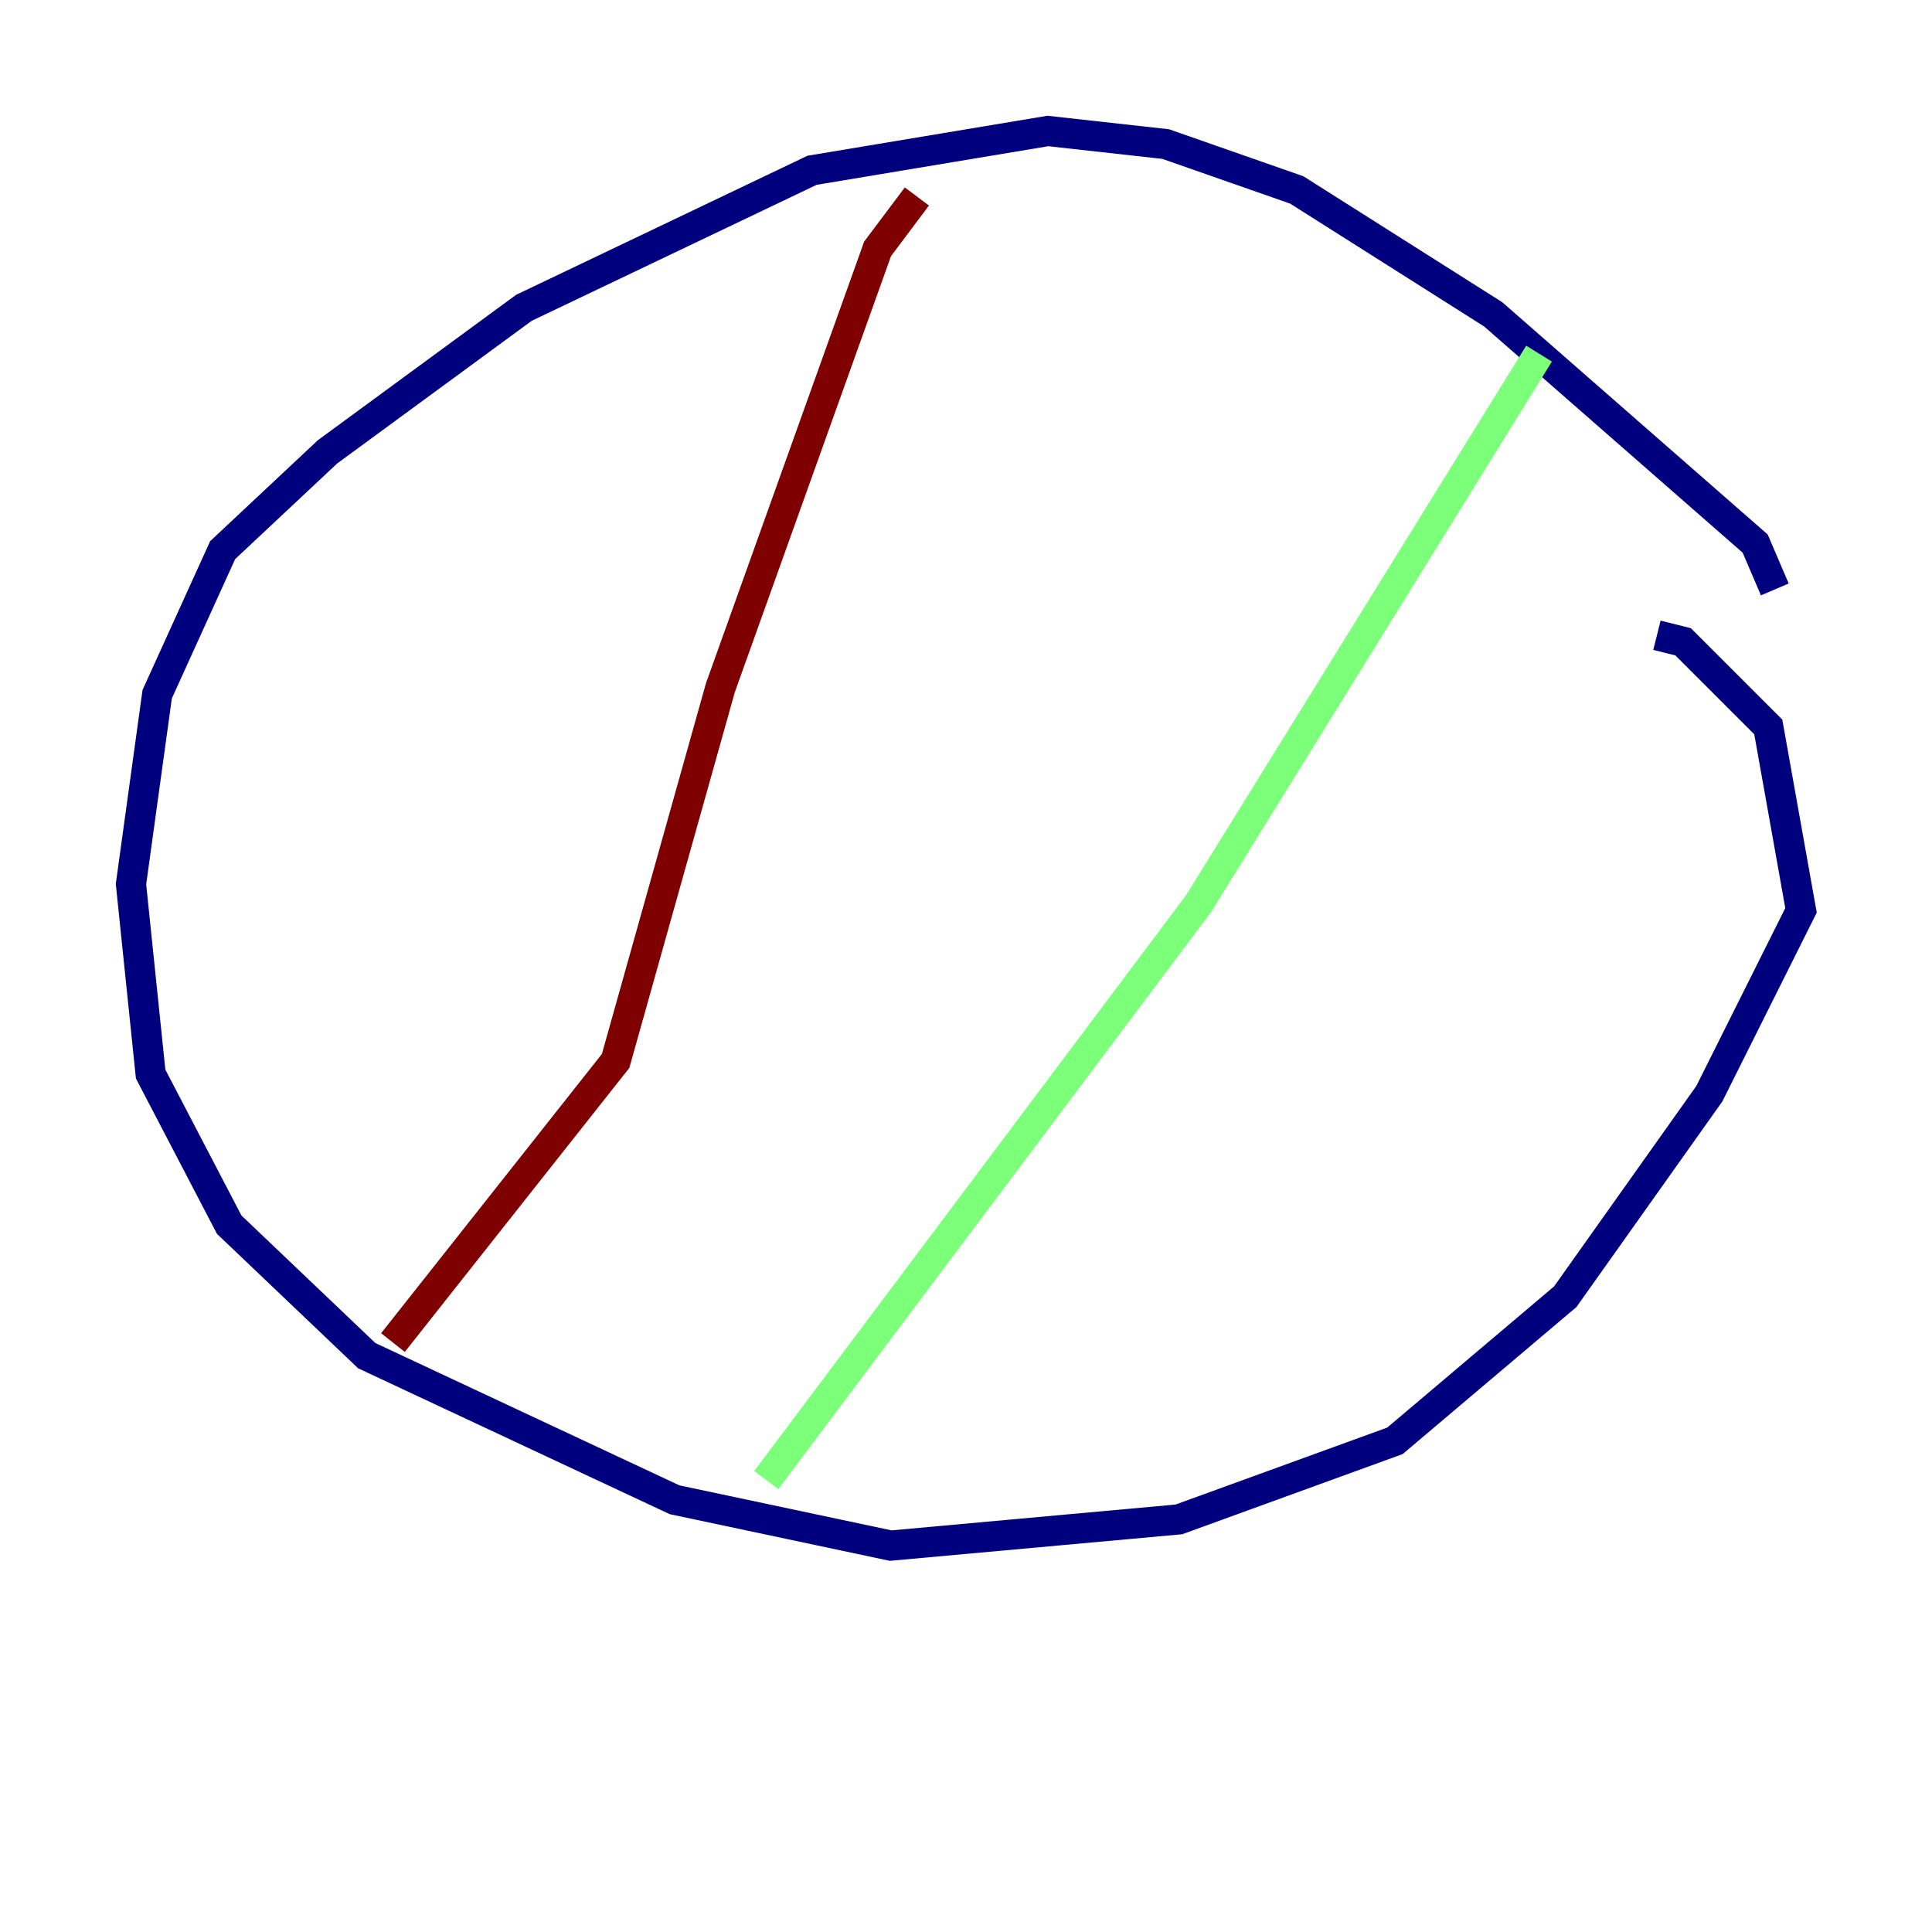 <?xml version="1.0" encoding="utf-8" ?>
<svg baseProfile="tiny" height="128" version="1.2" viewBox="0,0,128,128" width="128" xmlns="http://www.w3.org/2000/svg" xmlns:ev="http://www.w3.org/2001/xml-events" xmlns:xlink="http://www.w3.org/1999/xlink"><defs /><polyline fill="none" points="117.586,39.051 116.285,36.014 98.929,20.827 85.912,12.583 77.234,9.546 69.424,8.678 53.803,11.281 34.712,20.393 21.695,29.939 14.752,36.447 10.414,45.993 8.678,58.576 9.98,71.159 15.186,81.139 24.298,89.817 44.691,99.363 59.01,102.4 78.102,100.664 92.42,95.458 103.702,85.912 113.248,72.461 119.322,60.312 117.153,48.163 111.512,42.522 109.776,42.088" stroke="#00007f" stroke-width="2" /><polyline fill="none" points="101.966,23.43 79.403,59.878 50.766,98.061" stroke="#7cff79" stroke-width="2" /><polyline fill="none" points="60.746,13.017 58.142,16.488 47.729,45.559 40.786,70.291 26.034,88.949" stroke="#7f0000" stroke-width="2" /></svg>